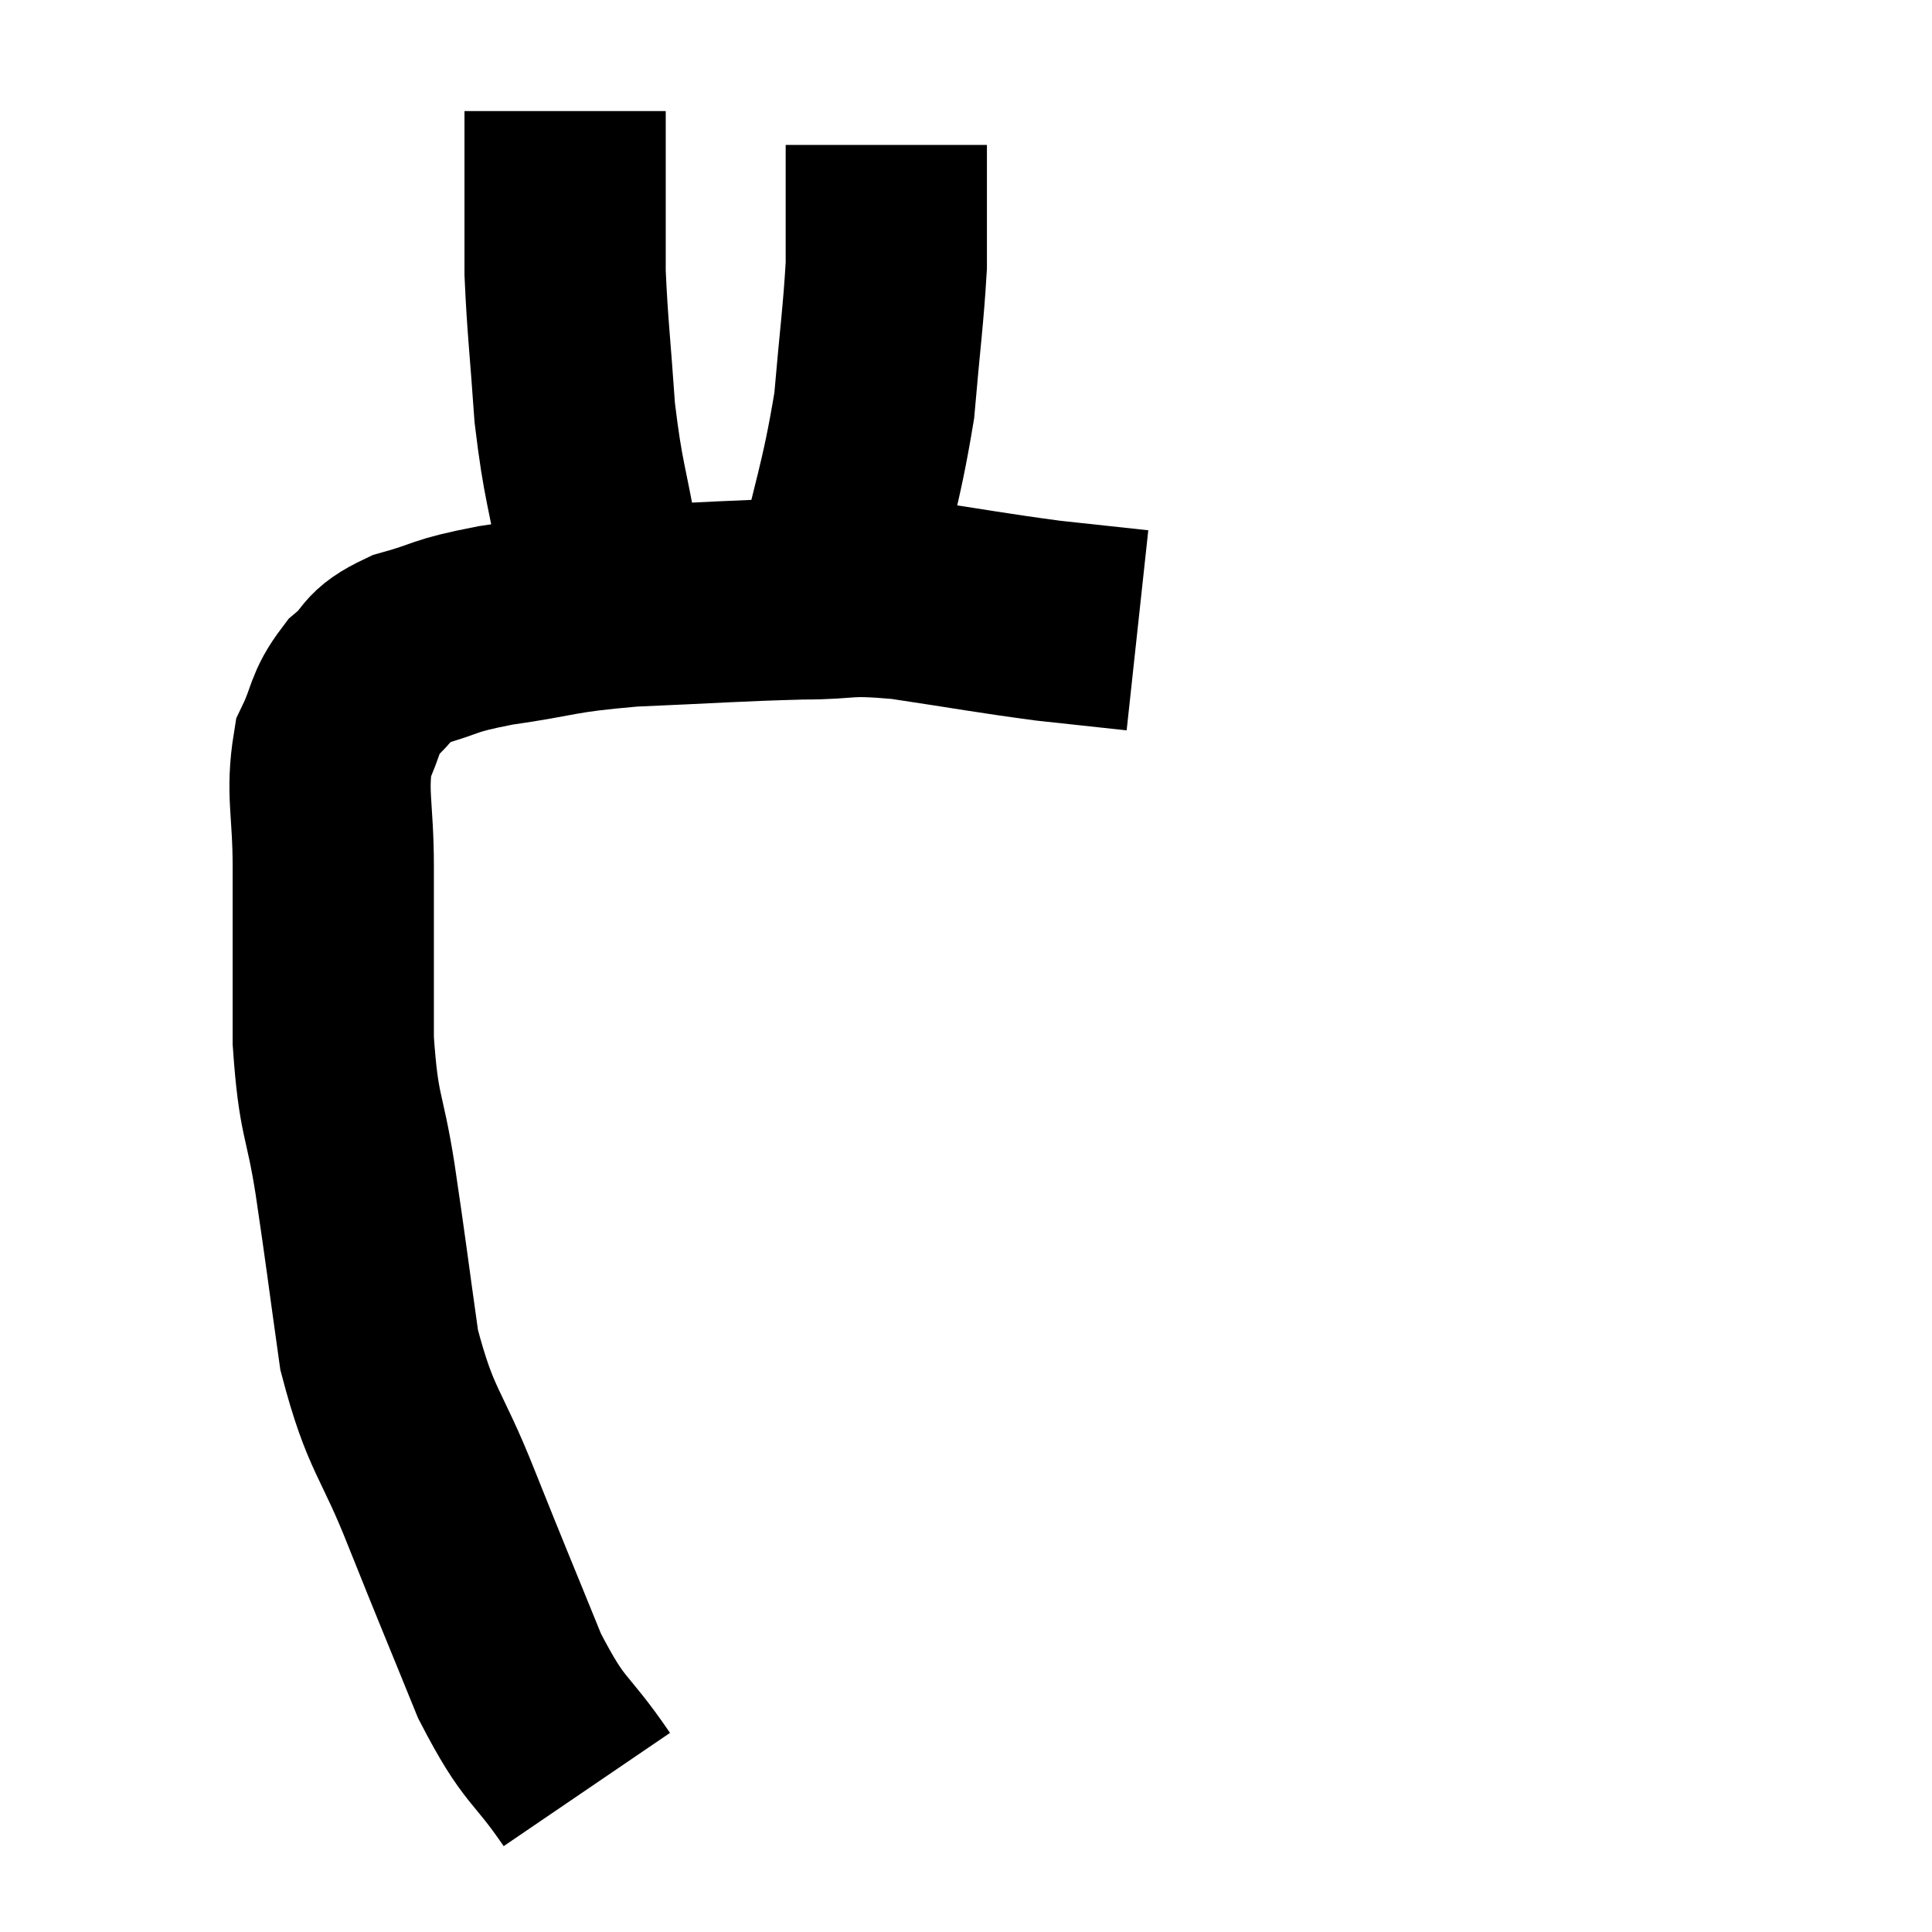 <svg width="48" height="48" viewBox="0 0 48 48" xmlns="http://www.w3.org/2000/svg"><path d="M 14.58 44.46 C 13.62 43.05, 13.56 43.38, 12.66 41.64 C 11.82 39.57, 11.79 39.525, 10.98 37.5 C 10.2 35.52, 9.96 35.595, 9.42 33.54 C 9.12 31.41, 9.105 31.2, 8.82 29.28 C 8.55 27.57, 8.415 27.795, 8.28 25.86 C 8.28 23.7, 8.28 23.355, 8.28 21.54 C 8.28 20.07, 8.1 19.71, 8.28 18.6 C 8.64 17.85, 8.535 17.715, 9 17.1 C 9.57 16.62, 9.315 16.53, 10.14 16.14 C 11.22 15.84, 10.92 15.81, 12.3 15.54 C 13.98 15.3, 13.755 15.225, 15.66 15.06 C 17.79 14.97, 18.225 14.925, 19.92 14.88 C 21.18 14.88, 20.91 14.745, 22.44 14.88 C 24.24 15.15, 24.585 15.225, 26.04 15.42 C 27.15 15.54, 27.705 15.6, 28.26 15.66 L 28.26 15.66" fill="none" stroke="black" stroke-width="5"></path><path d="M 14.88 13.74 C 14.58 12, 14.49 12, 14.28 10.26 C 14.16 8.52, 14.1 8.13, 14.04 6.78 C 14.04 5.82, 14.04 5.7, 14.04 4.86 C 14.04 4.14, 14.04 3.945, 14.04 3.42 L 14.04 2.76" fill="none" stroke="black" stroke-width="5"></path><path d="M 20.64 14.94 C 21.18 12.51, 21.375 12.165, 21.72 10.08 C 21.87 8.34, 21.945 7.86, 22.02 6.6 C 22.02 5.82, 22.02 5.55, 22.02 5.04 C 22.02 4.8, 22.02 4.8, 22.02 4.56 C 22.02 4.32, 22.02 4.32, 22.02 4.08 L 22.02 3.6" fill="none" stroke="black" stroke-width="5"></path></svg>